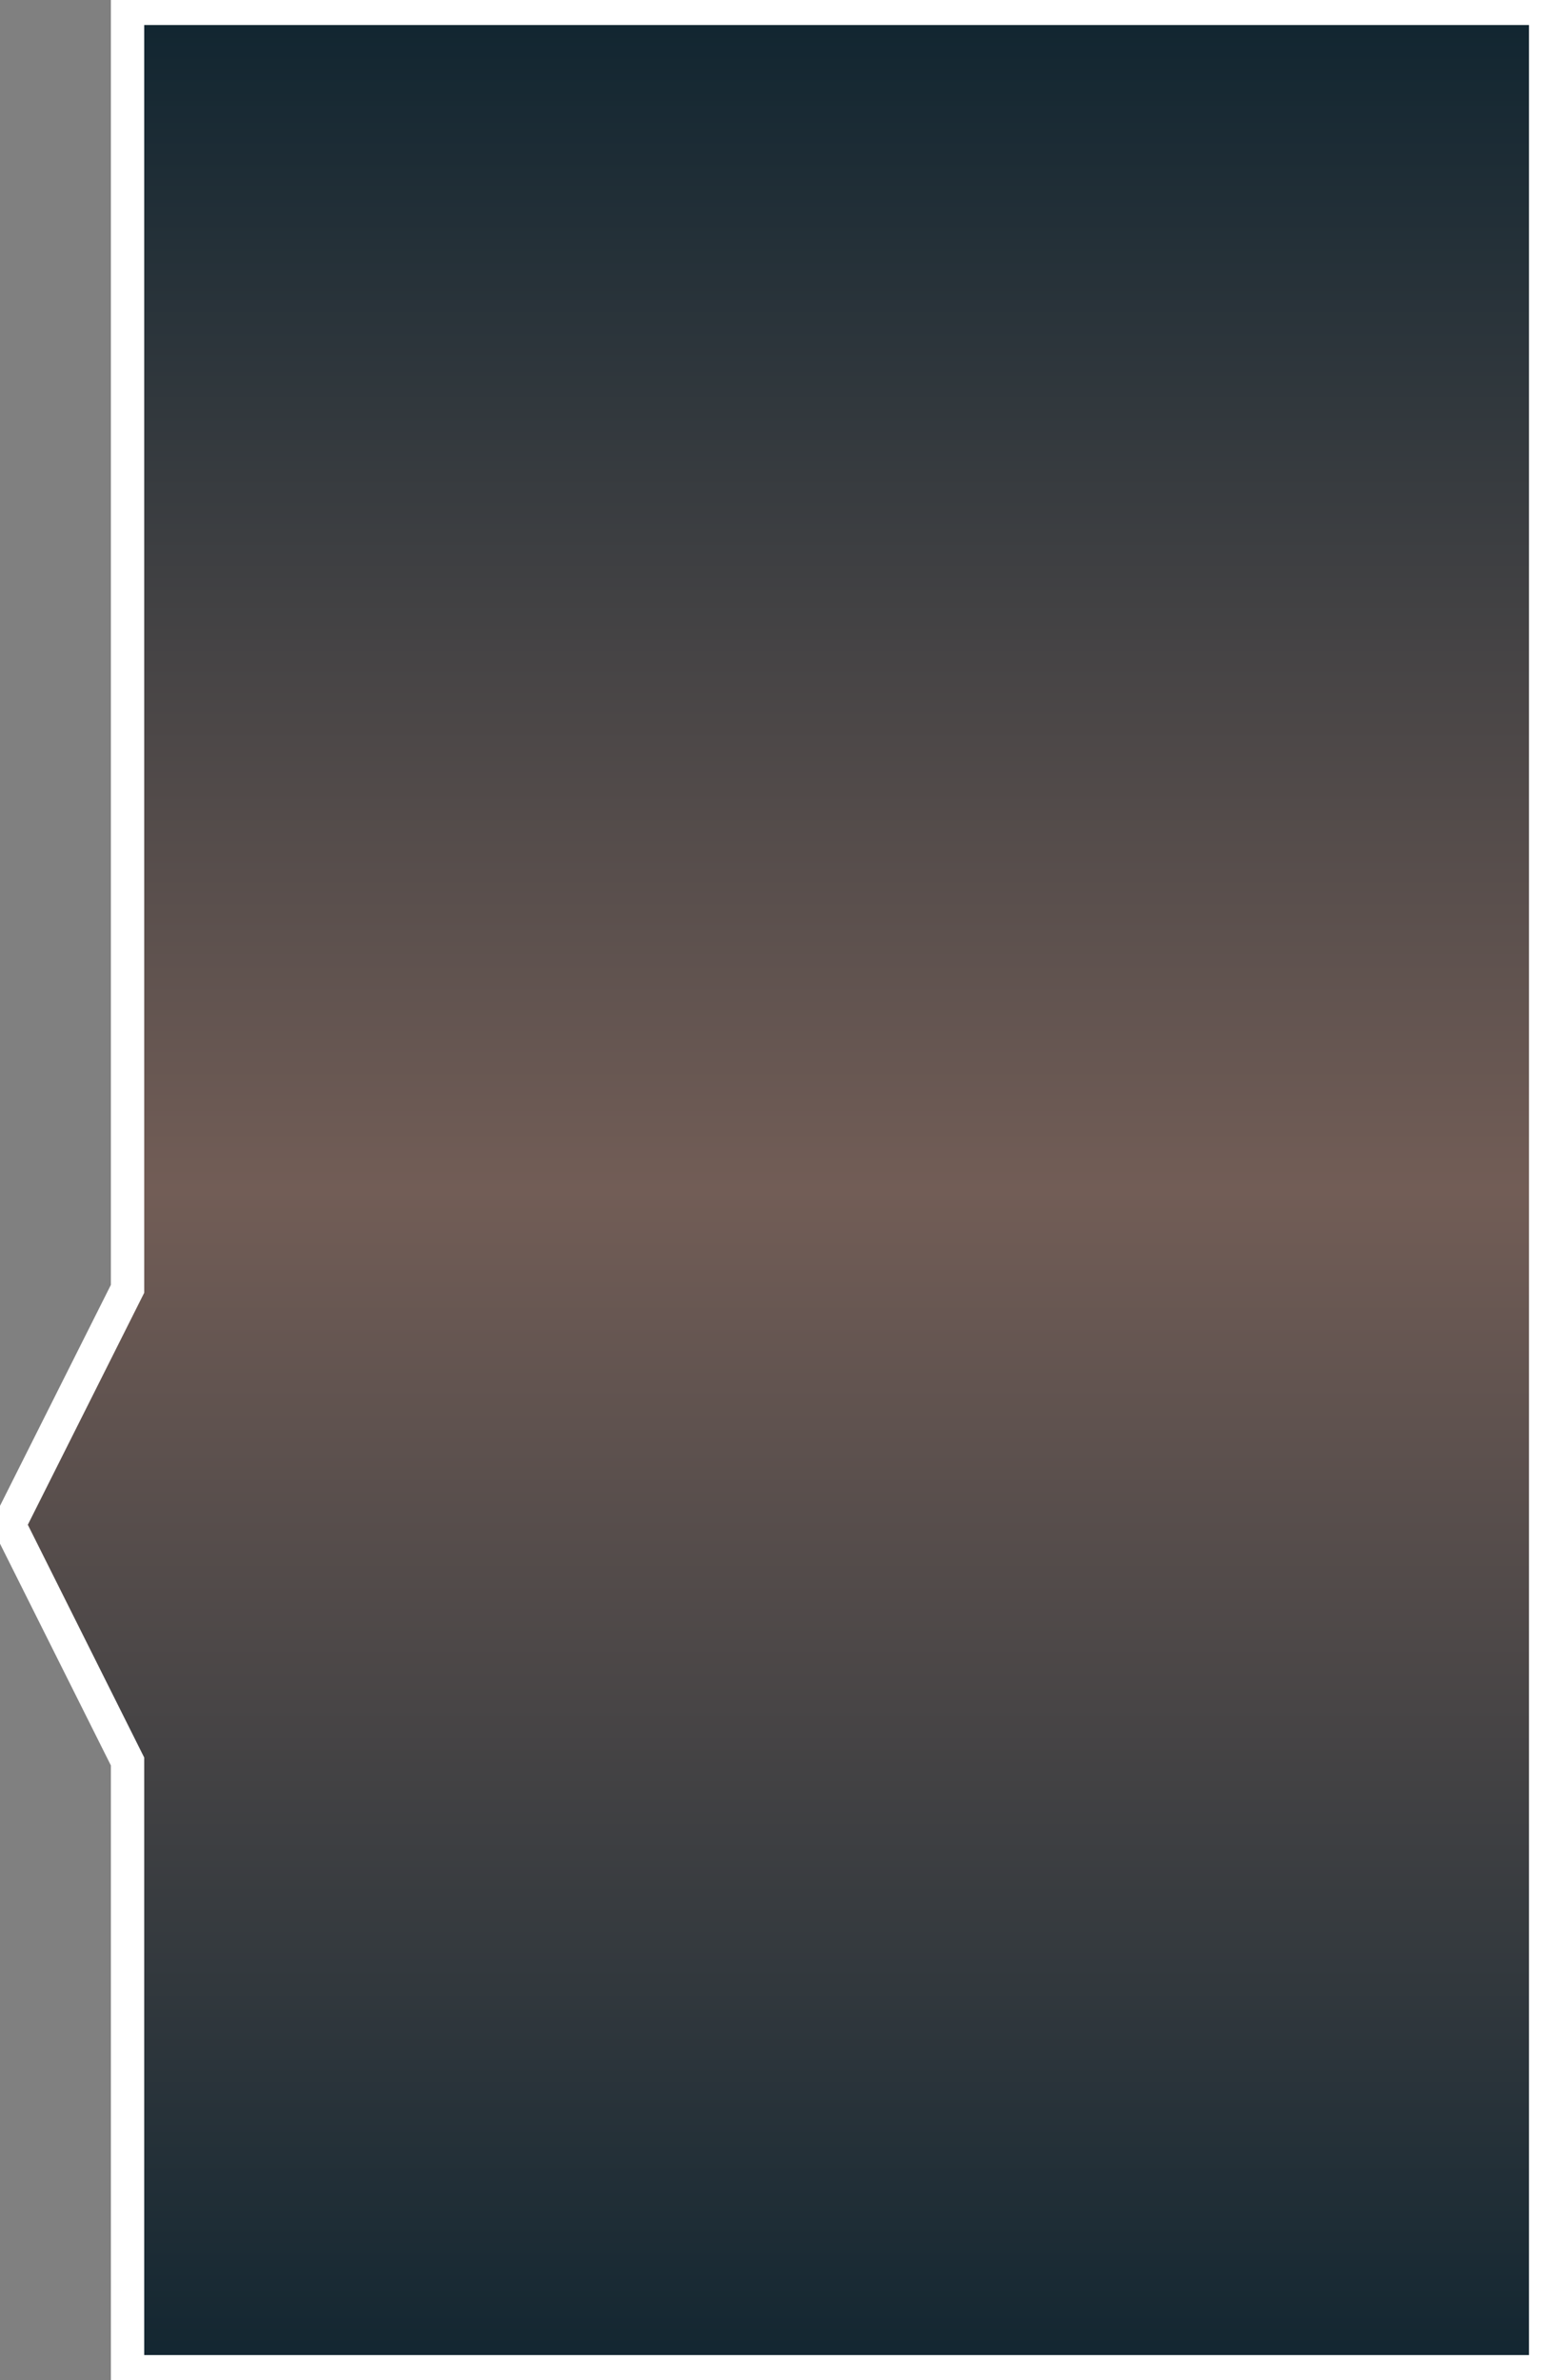 <?xml version="1.0" encoding="utf-8"?>
<!-- Generator: Adobe Illustrator 22.0.1, SVG Export Plug-In . SVG Version: 6.00 Build 0)  -->
<svg version="1.1" id="Box" xmlns="http://www.w3.org/2000/svg" xmlns:xlink="http://www.w3.org/1999/xlink" x="0px" y="0px"
	 viewBox="0 0 186.4 285.5" style="enable-background:new 0 0 186.4 285.5;" xml:space="preserve">
<rect x="0" y="0" width="186.4" height="285.5" fill="#808080" stroke="none"/>
<style type="text/css">
	.st0{fill:url(#Promt_x5F_right_1_);stroke:#FFFFFF;stroke-width:4;stroke-miterlimit:10;}
</style>
<linearGradient id="Promt_x5F_right_1_" gradientUnits="userSpaceOnUse" x1="93.25" y1="3.5" x2="93.25" y2="287" gradientTransform="matrix(1 0 0 -1 0 288)">
	<stop  offset="0" style="stop-color:#122631"/>
	<stop  offset="0.5" style="stop-color:#725D56"/>
	<stop  offset="0.992" style="stop-color:#122631"/>
</linearGradient>
<polygon id="Promt_x5F_right" class="st0" points="15.3,1 15.3,154.6 1.1,182.9 15.3,211.3 15.3,284.5 185.4,284.5 185.4,1 "/>
</svg>
